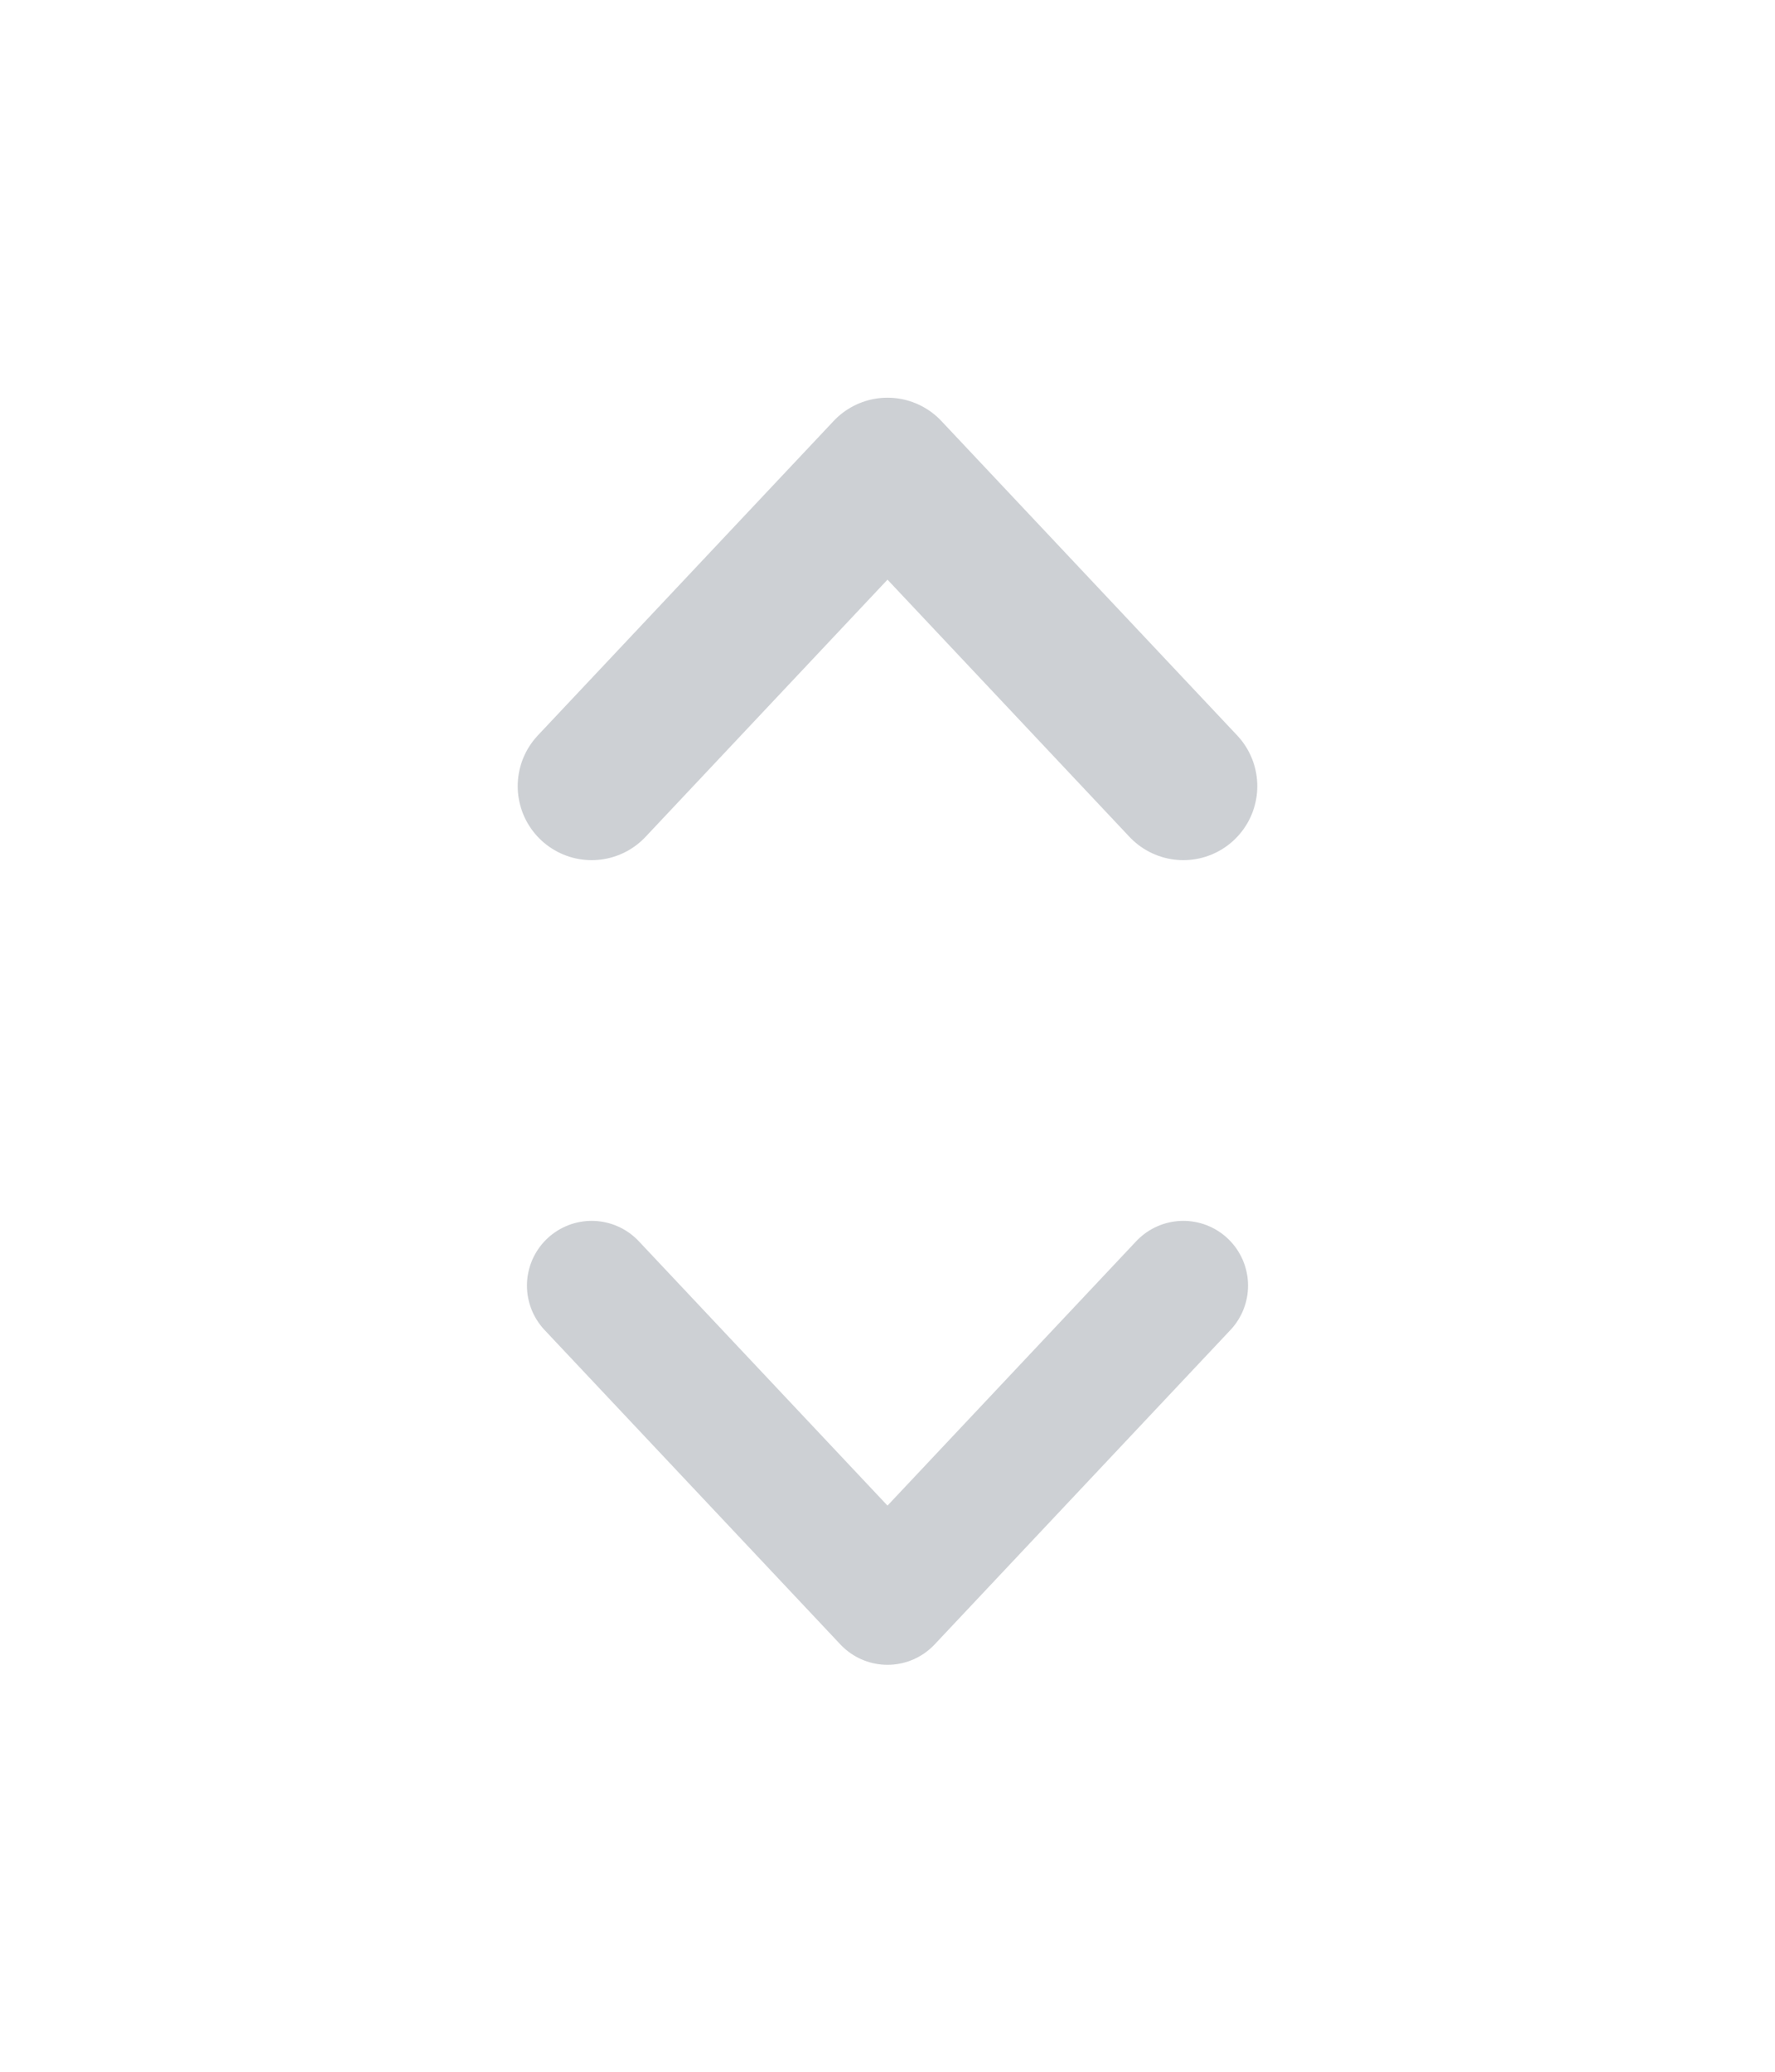 <svg width="24" height="28" viewBox="0 0 24 28" fill="none" xmlns="http://www.w3.org/2000/svg">
<path d="M16 10.625L12 6.375L8 10.625" stroke="#CDD0D4" stroke-width="2" stroke-linecap="round" stroke-linejoin="round"/>
<path d="M8 17.375L12 21.625L16 17.375" stroke="#CDD0D4" stroke-width="1.75" stroke-linecap="round" stroke-linejoin="round"/>
</svg>
